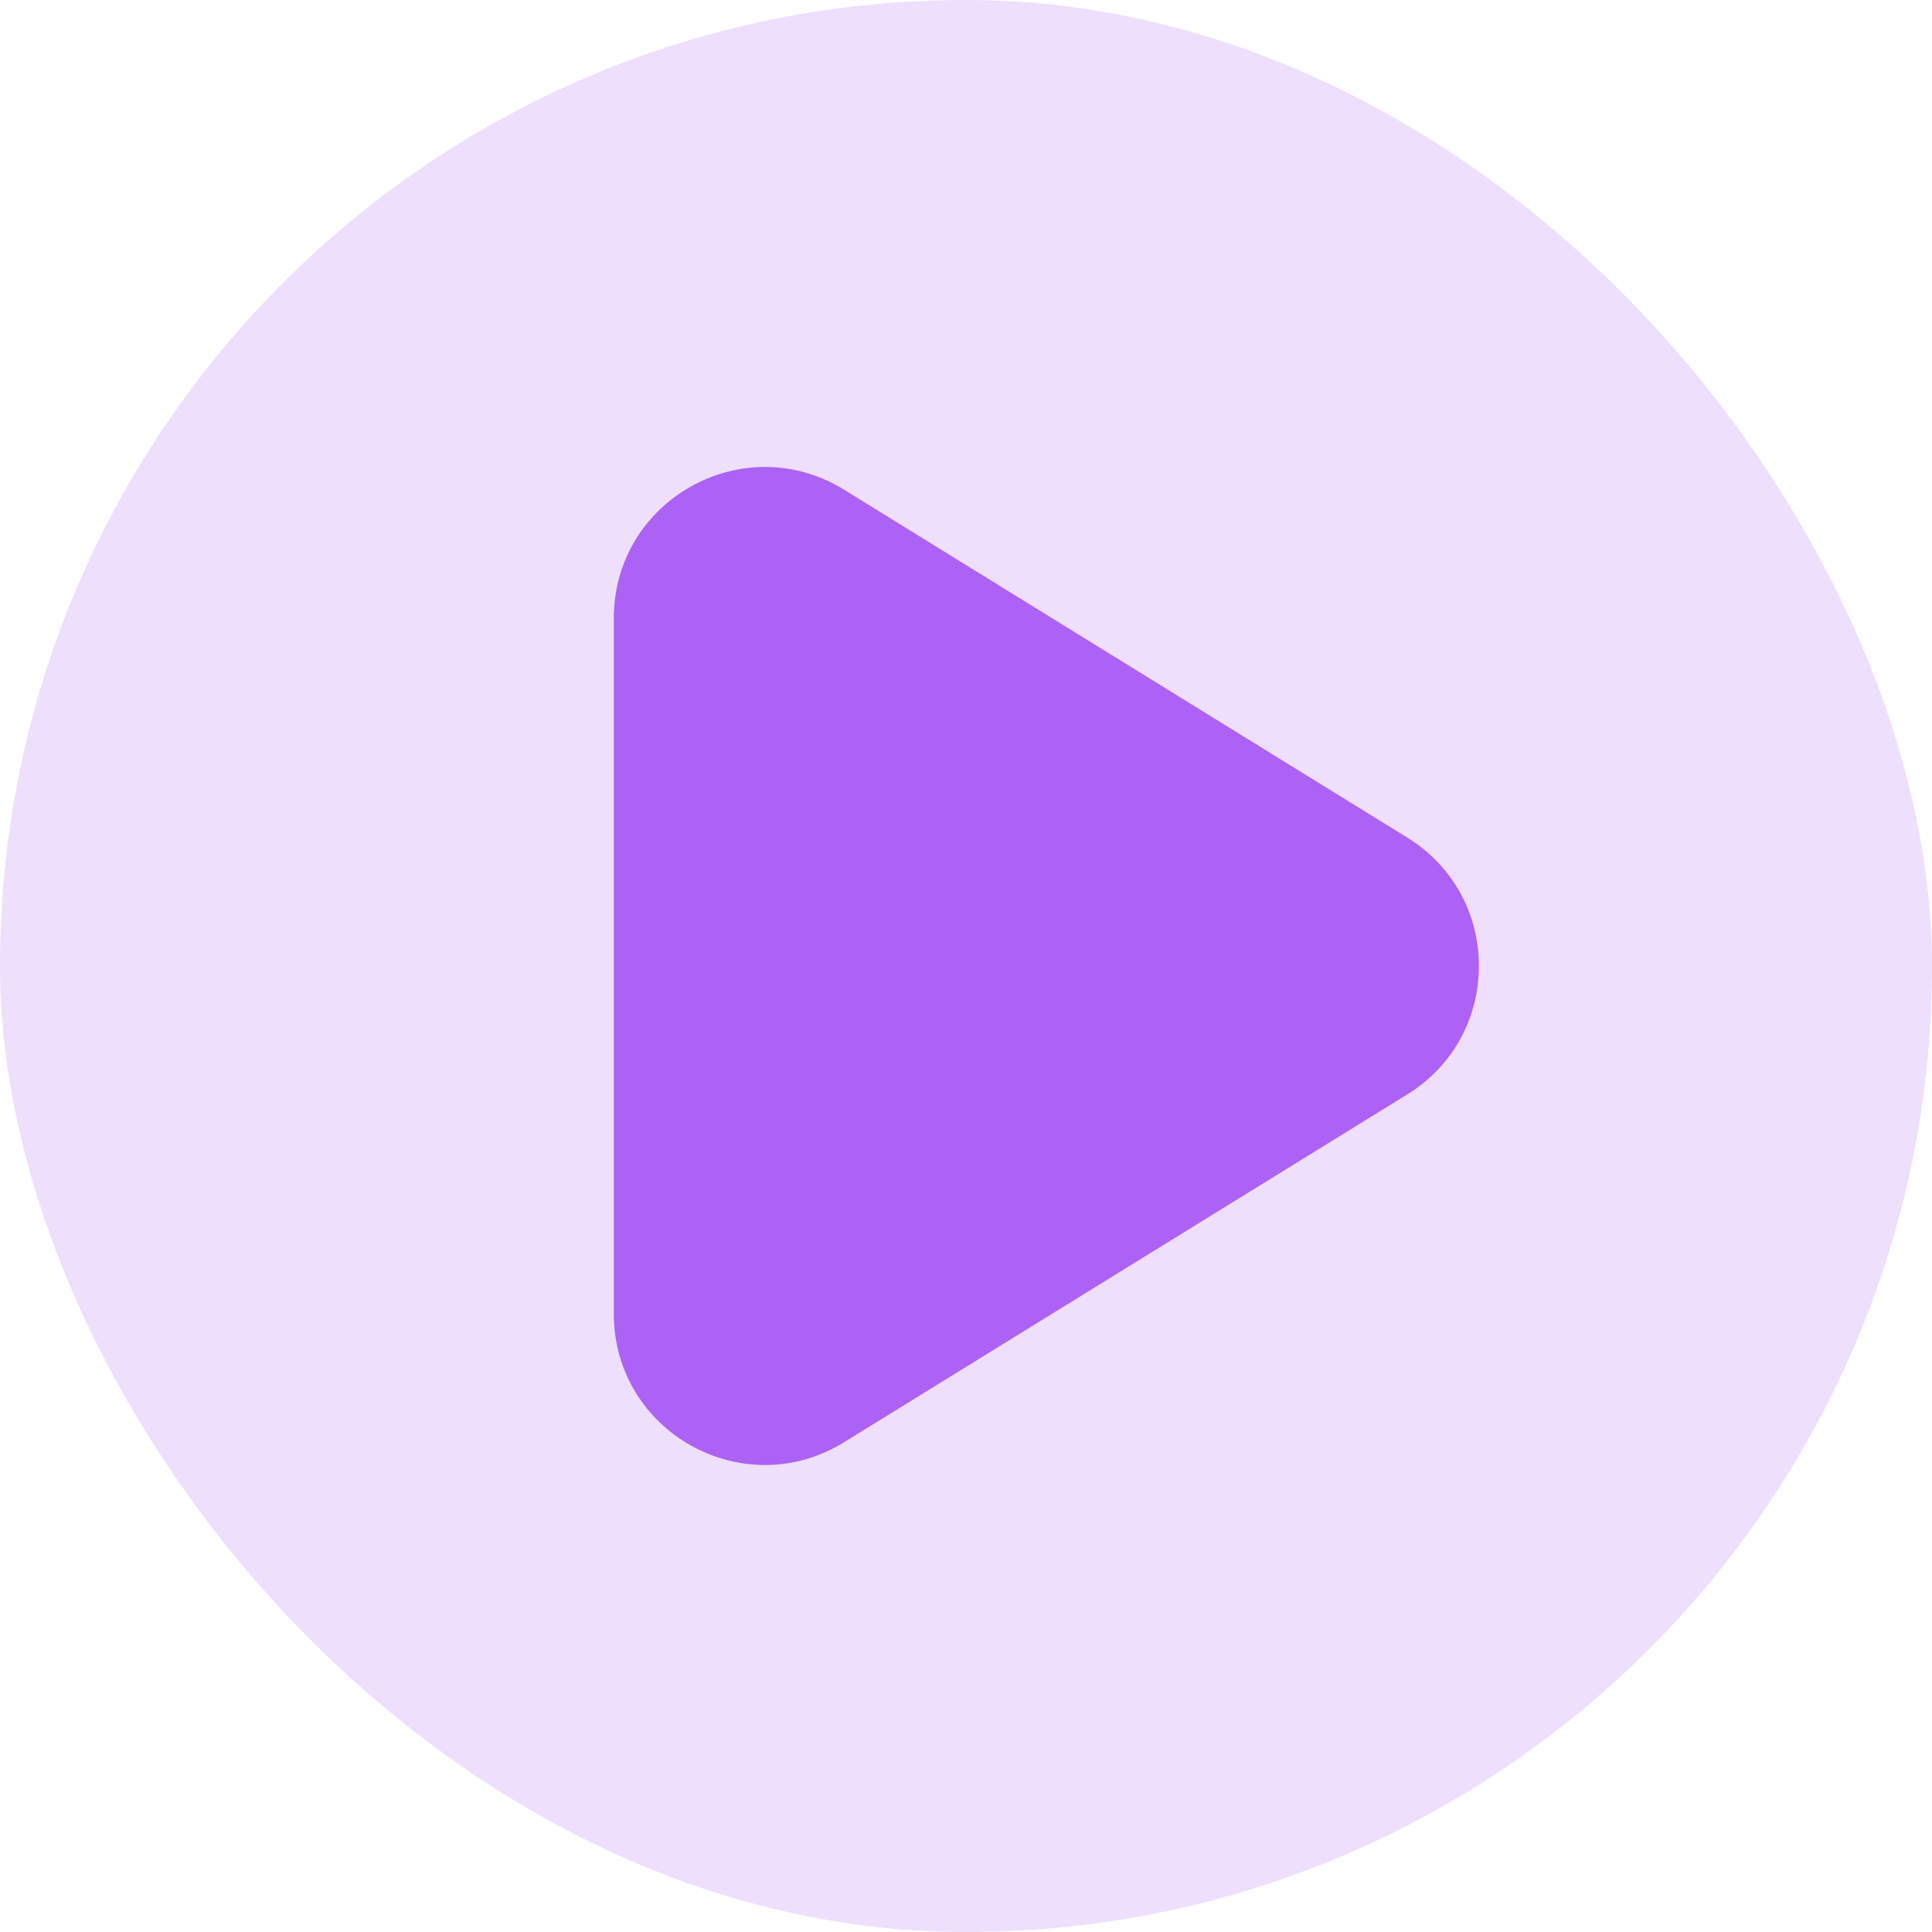 <svg width="24" height="24" viewBox="0 0 24 24" fill="none" xmlns="http://www.w3.org/2000/svg">
<rect width="24" height="24" rx="12" fill="#AC62F5" fill-opacity="0.2"/>
<path d="M10.485 6.083C9.236 5.312 7.625 6.211 7.625 7.679V16.321C7.625 17.79 9.236 18.688 10.485 17.916L17.482 13.595C18.668 12.863 18.668 11.137 17.482 10.405L10.485 6.083Z" fill="#AC62F5"/>
</svg>
